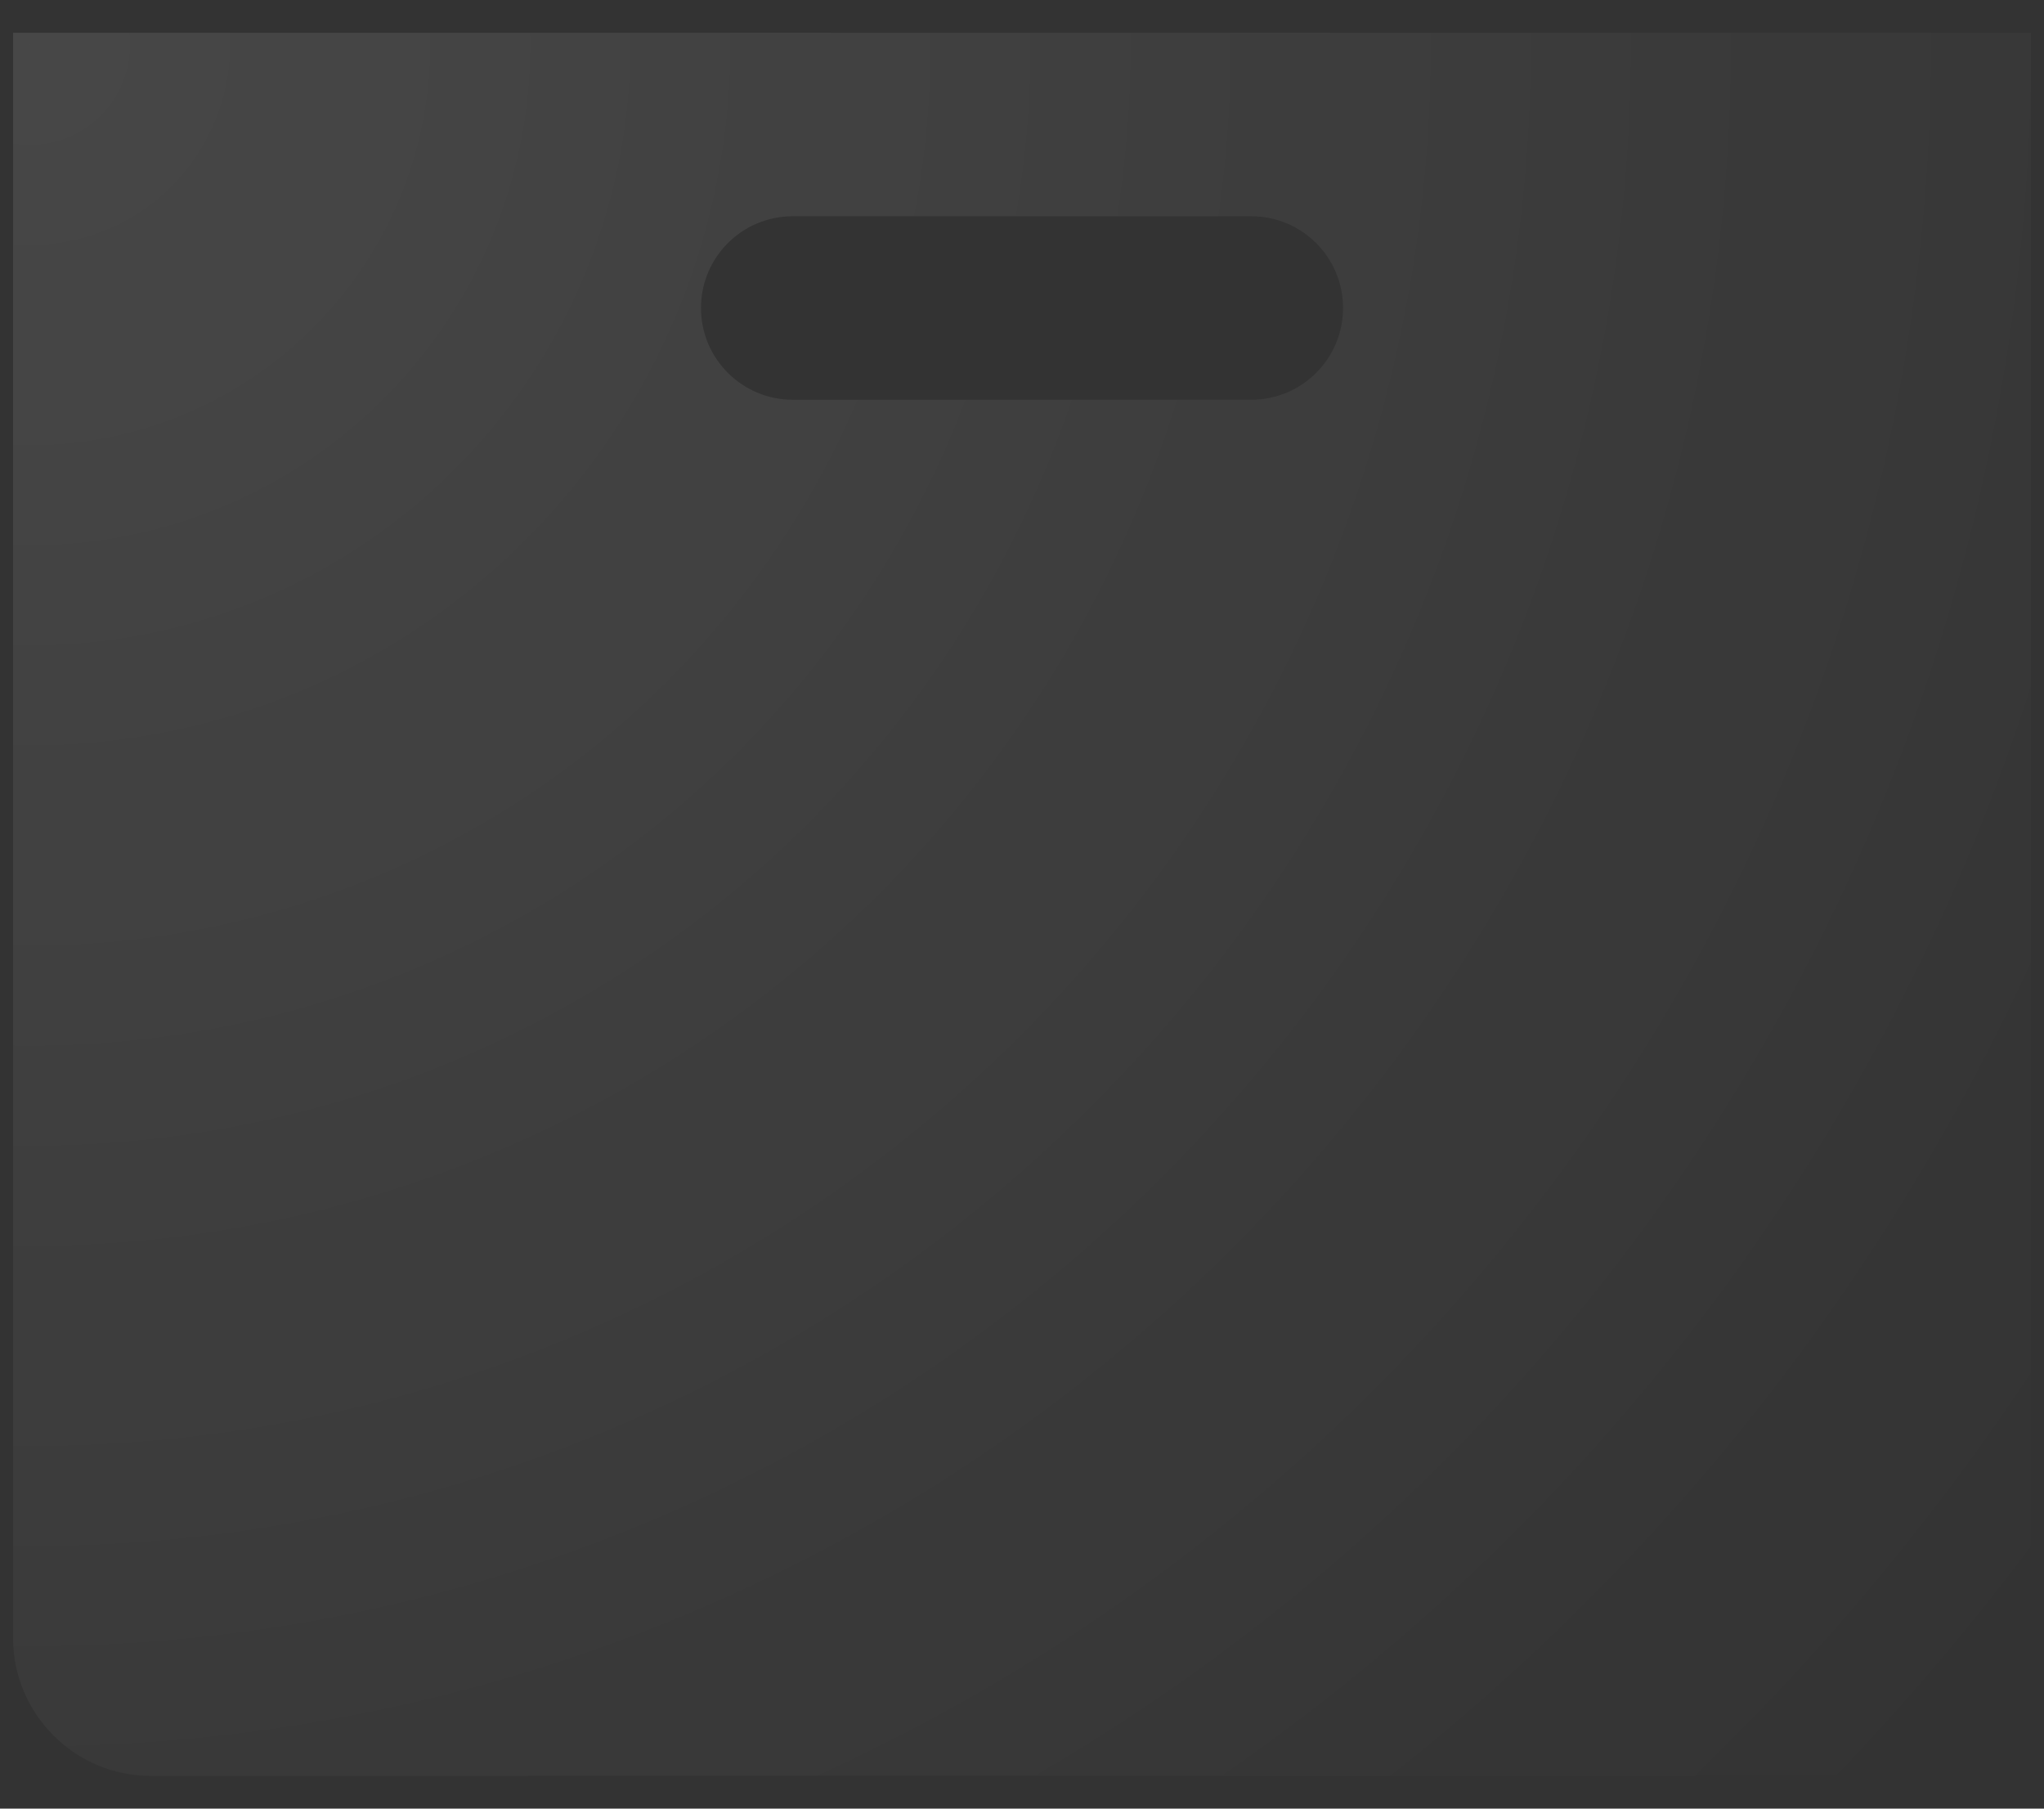 <svg width="52" height="46" viewBox="0 0 52 46" fill="none" xmlns="http://www.w3.org/2000/svg">
<rect x="0" y="0" width="52" height="46" fill="#333333" stroke="none"/>
<path d="M0.333 0.833V41.667C0.333 43.592 1.908 45.167 3.833 45.167H48.167C50.092 45.167 51.667 43.592 51.667 41.667V0.833H0.333ZM31.833 10.167H20.167C18.878 10.167 17.833 9.122 17.833 7.833C17.833 6.544 18.878 5.5 20.167 5.5H31.833C33.123 5.5 34.167 6.544 34.167 7.833C34.167 9.122 33.123 10.167 31.833 10.167Z" fill="url(#paint0_radial)"/>
<defs>
<radialGradient id="paint0_radial" cx="0" cy="0" r="1" gradientUnits="userSpaceOnUse" gradientTransform="translate(0.188 0.642) scale(66.382)">
<stop stop-color="white" stop-opacity="0.1"/>
<stop offset="1" stop-color="white" stop-opacity="0"/>
</radialGradient>
</defs>
</svg>